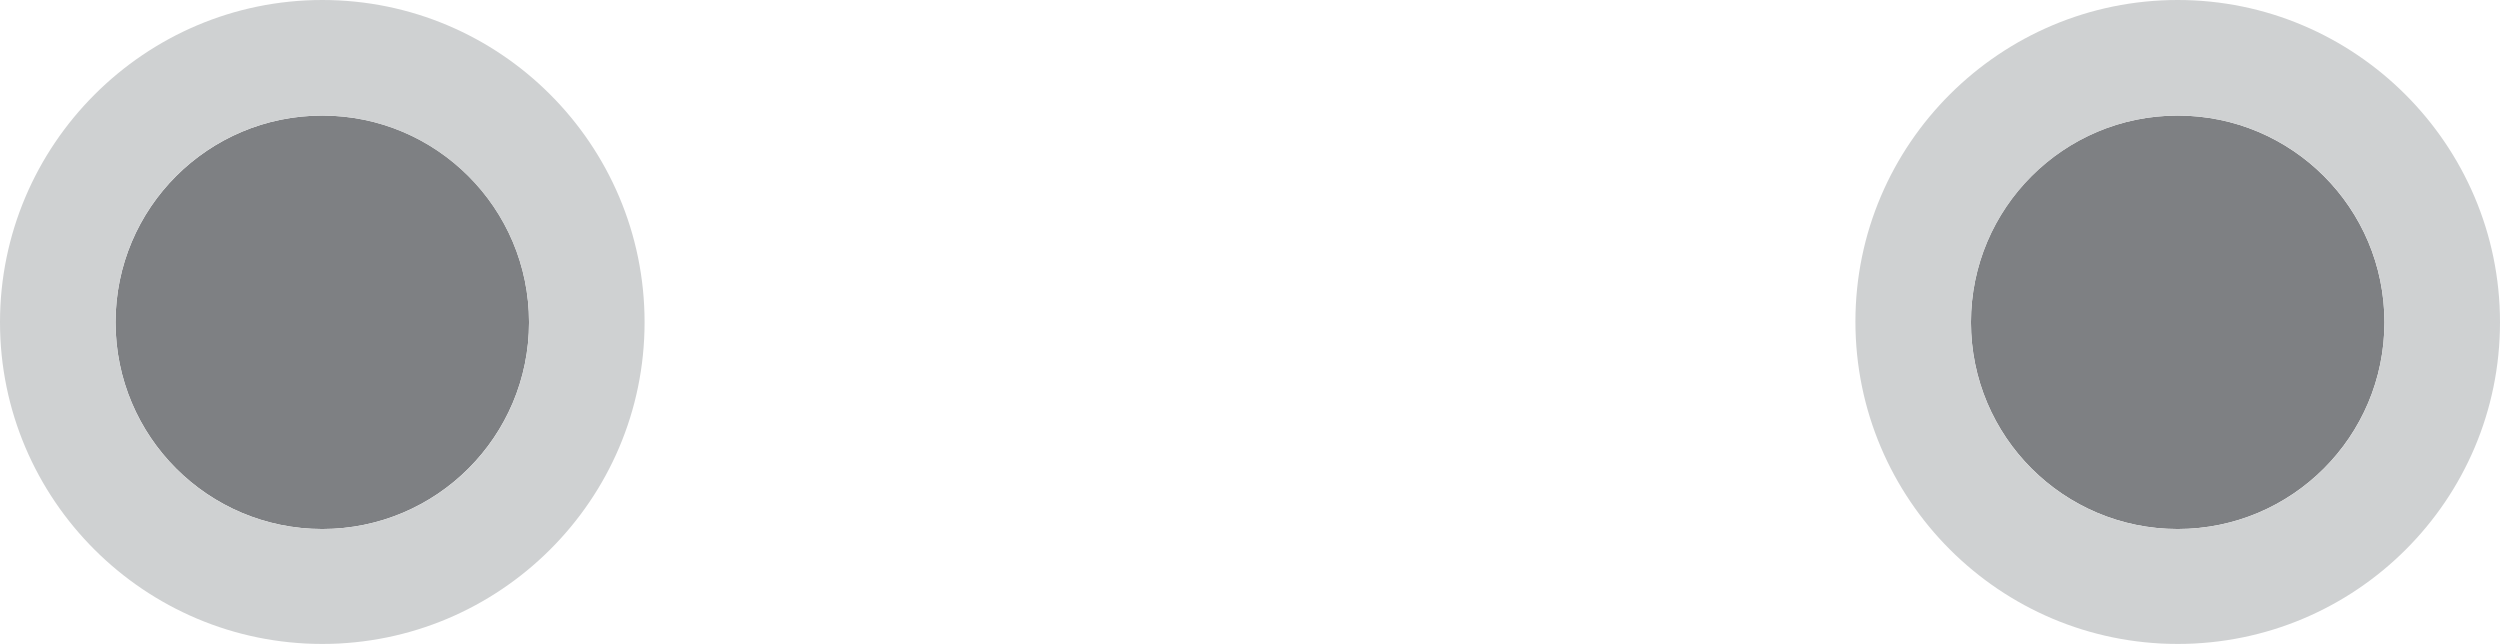 <?xml version="1.0" encoding="utf-8"?>
<!-- Generator: Adobe Illustrator 23.0.0, SVG Export Plug-In . SVG Version: 6.00 Build 0)  -->
<svg version="1.1" id="Layer_1" xmlns="http://www.w3.org/2000/svg" xmlns:xlink="http://www.w3.org/1999/xlink" x="0px" y="0px"
	 viewBox="0 0 389.4 100.3" style="enable-background:new 0 0 389.4 100.3;" xml:space="preserve">
<style type="text/css">
	.st0{fill:#7E8083;}
	.st1{fill:#CFD1D2;}
</style>
<circle class="st0" cx="339.2" cy="50.2" r="32.2"/>
<circle class="st0" cx="50.2" cy="50.2" r="32.2"/>
<path class="st1" d="M50.2,0C22.5,0,0,22.6,0,50.2s22.5,50.1,50.2,50.1c27.6,0,50.2-22.4,50.2-50.1S77.9,0,50.2,0z M50.2,82.4
	C32.4,82.4,18,68,18,50.2S32.4,18,50.2,18c17.7,0,32.2,14.4,32.2,32.2S68,82.4,50.2,82.4z"/>
<path class="st1" d="M339.2,0C311.6,0,289,22.4,289,50.1s22.5,50.2,50.2,50.2s50.2-22.4,50.2-50.1C389.4,22.5,366.8,0,339.2,0z
	 M339.2,82.4C321.4,82.4,307,68,307,50.2S321.5,18,339.2,18c17.8,0,32.2,14.4,32.2,32.2C371.4,68,357,82.4,339.2,82.4z"/>
</svg>
